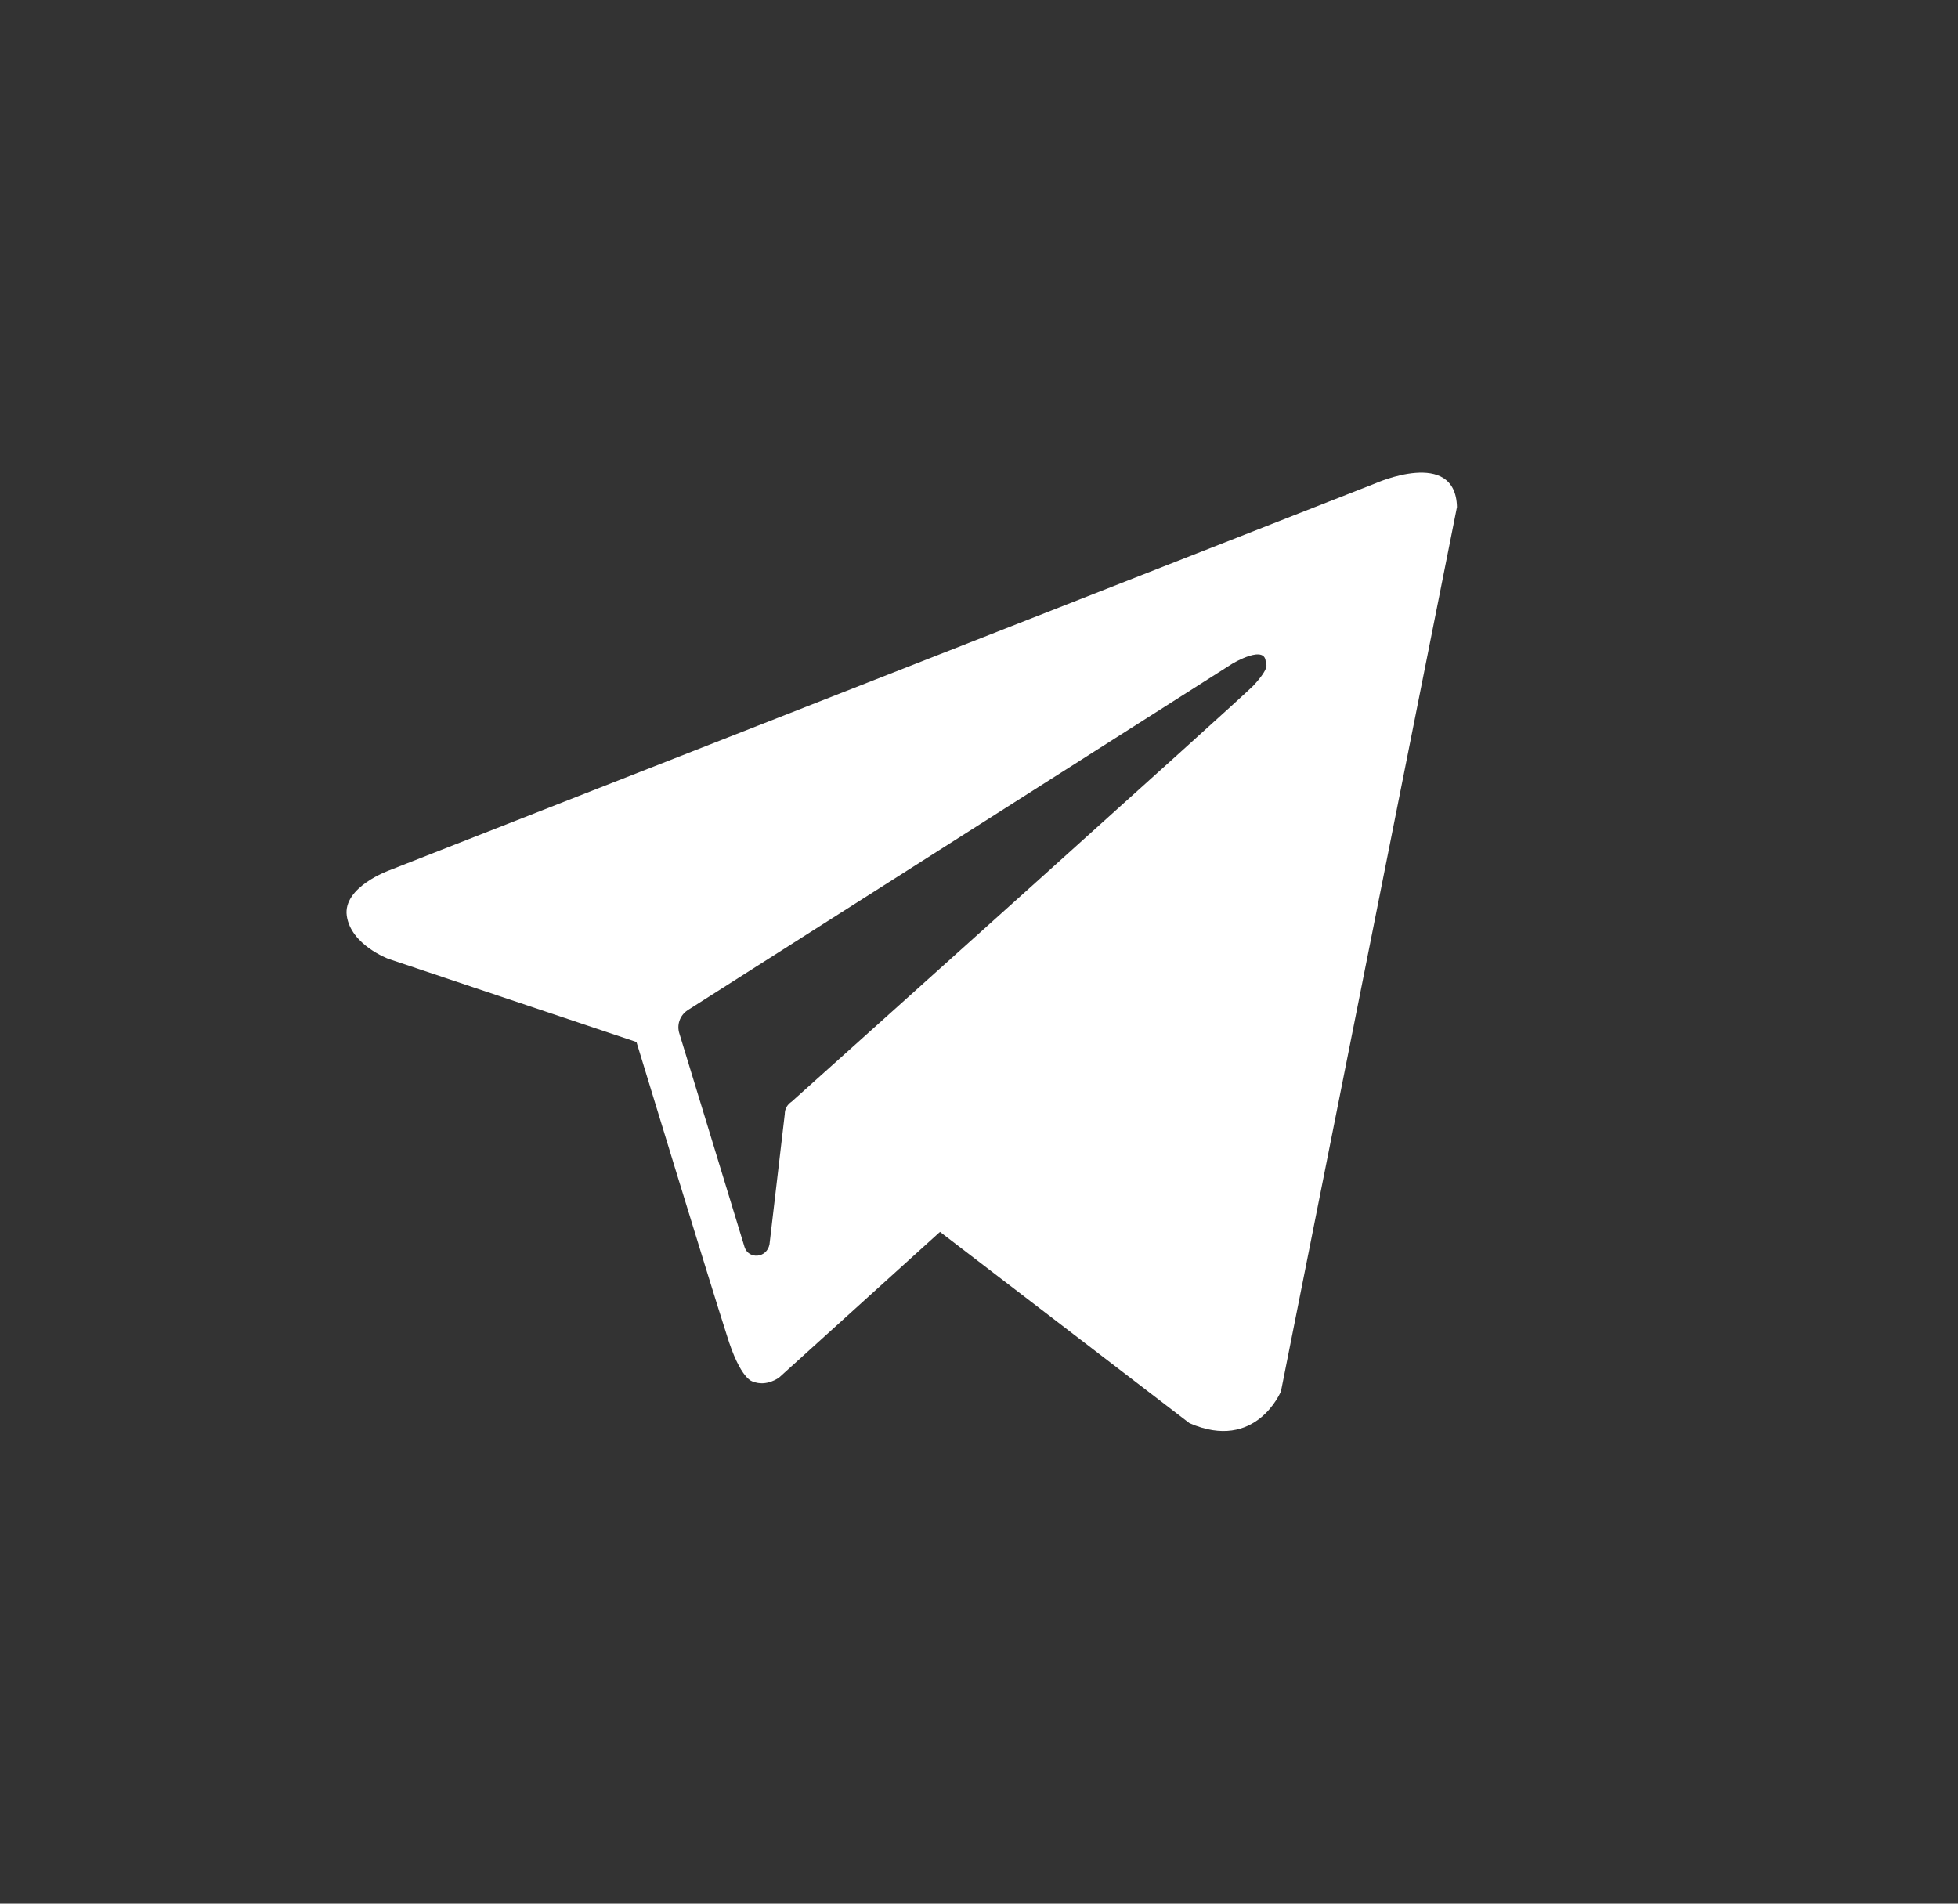 <svg width="36" height="35" viewBox="0 0 36 35" fill="none" xmlns="http://www.w3.org/2000/svg">
<rect x="0" y="0" width="36" height="35" fill="#333333" stroke="none"/>
<g clip-path="url(#clip0)">
<path fill-rule="evenodd" clip-rule="evenodd" d="M21.87 26.166C23.093 26.701 23.552 25.58 23.552 25.58L26.788 9.322C26.763 8.226 25.285 8.888 25.285 8.888L7.166 15.998C7.166 15.998 6.3 16.304 6.376 16.839C6.453 17.374 7.141 17.629 7.141 17.629L11.702 19.158C11.702 19.158 13.078 23.669 13.359 24.535C13.614 25.376 13.843 25.401 13.843 25.401C14.098 25.503 14.327 25.325 14.327 25.325L17.283 22.649L21.87 26.166ZM22.66 12.201C22.66 12.201 23.297 11.819 23.271 12.201C23.271 12.201 23.373 12.252 23.042 12.609C22.736 12.915 15.524 19.387 14.556 20.254C14.48 20.305 14.429 20.381 14.429 20.483L14.148 22.879C14.098 23.134 13.766 23.159 13.69 22.93L12.492 19.005C12.441 18.852 12.492 18.674 12.645 18.572L22.66 12.201Z" fill="white"/>
</g>
<defs>
<clipPath id="clip0">
<rect width="35" height="35" fill="white" transform="translate(0.479)"/>
</clipPath>
</defs>
</svg>
